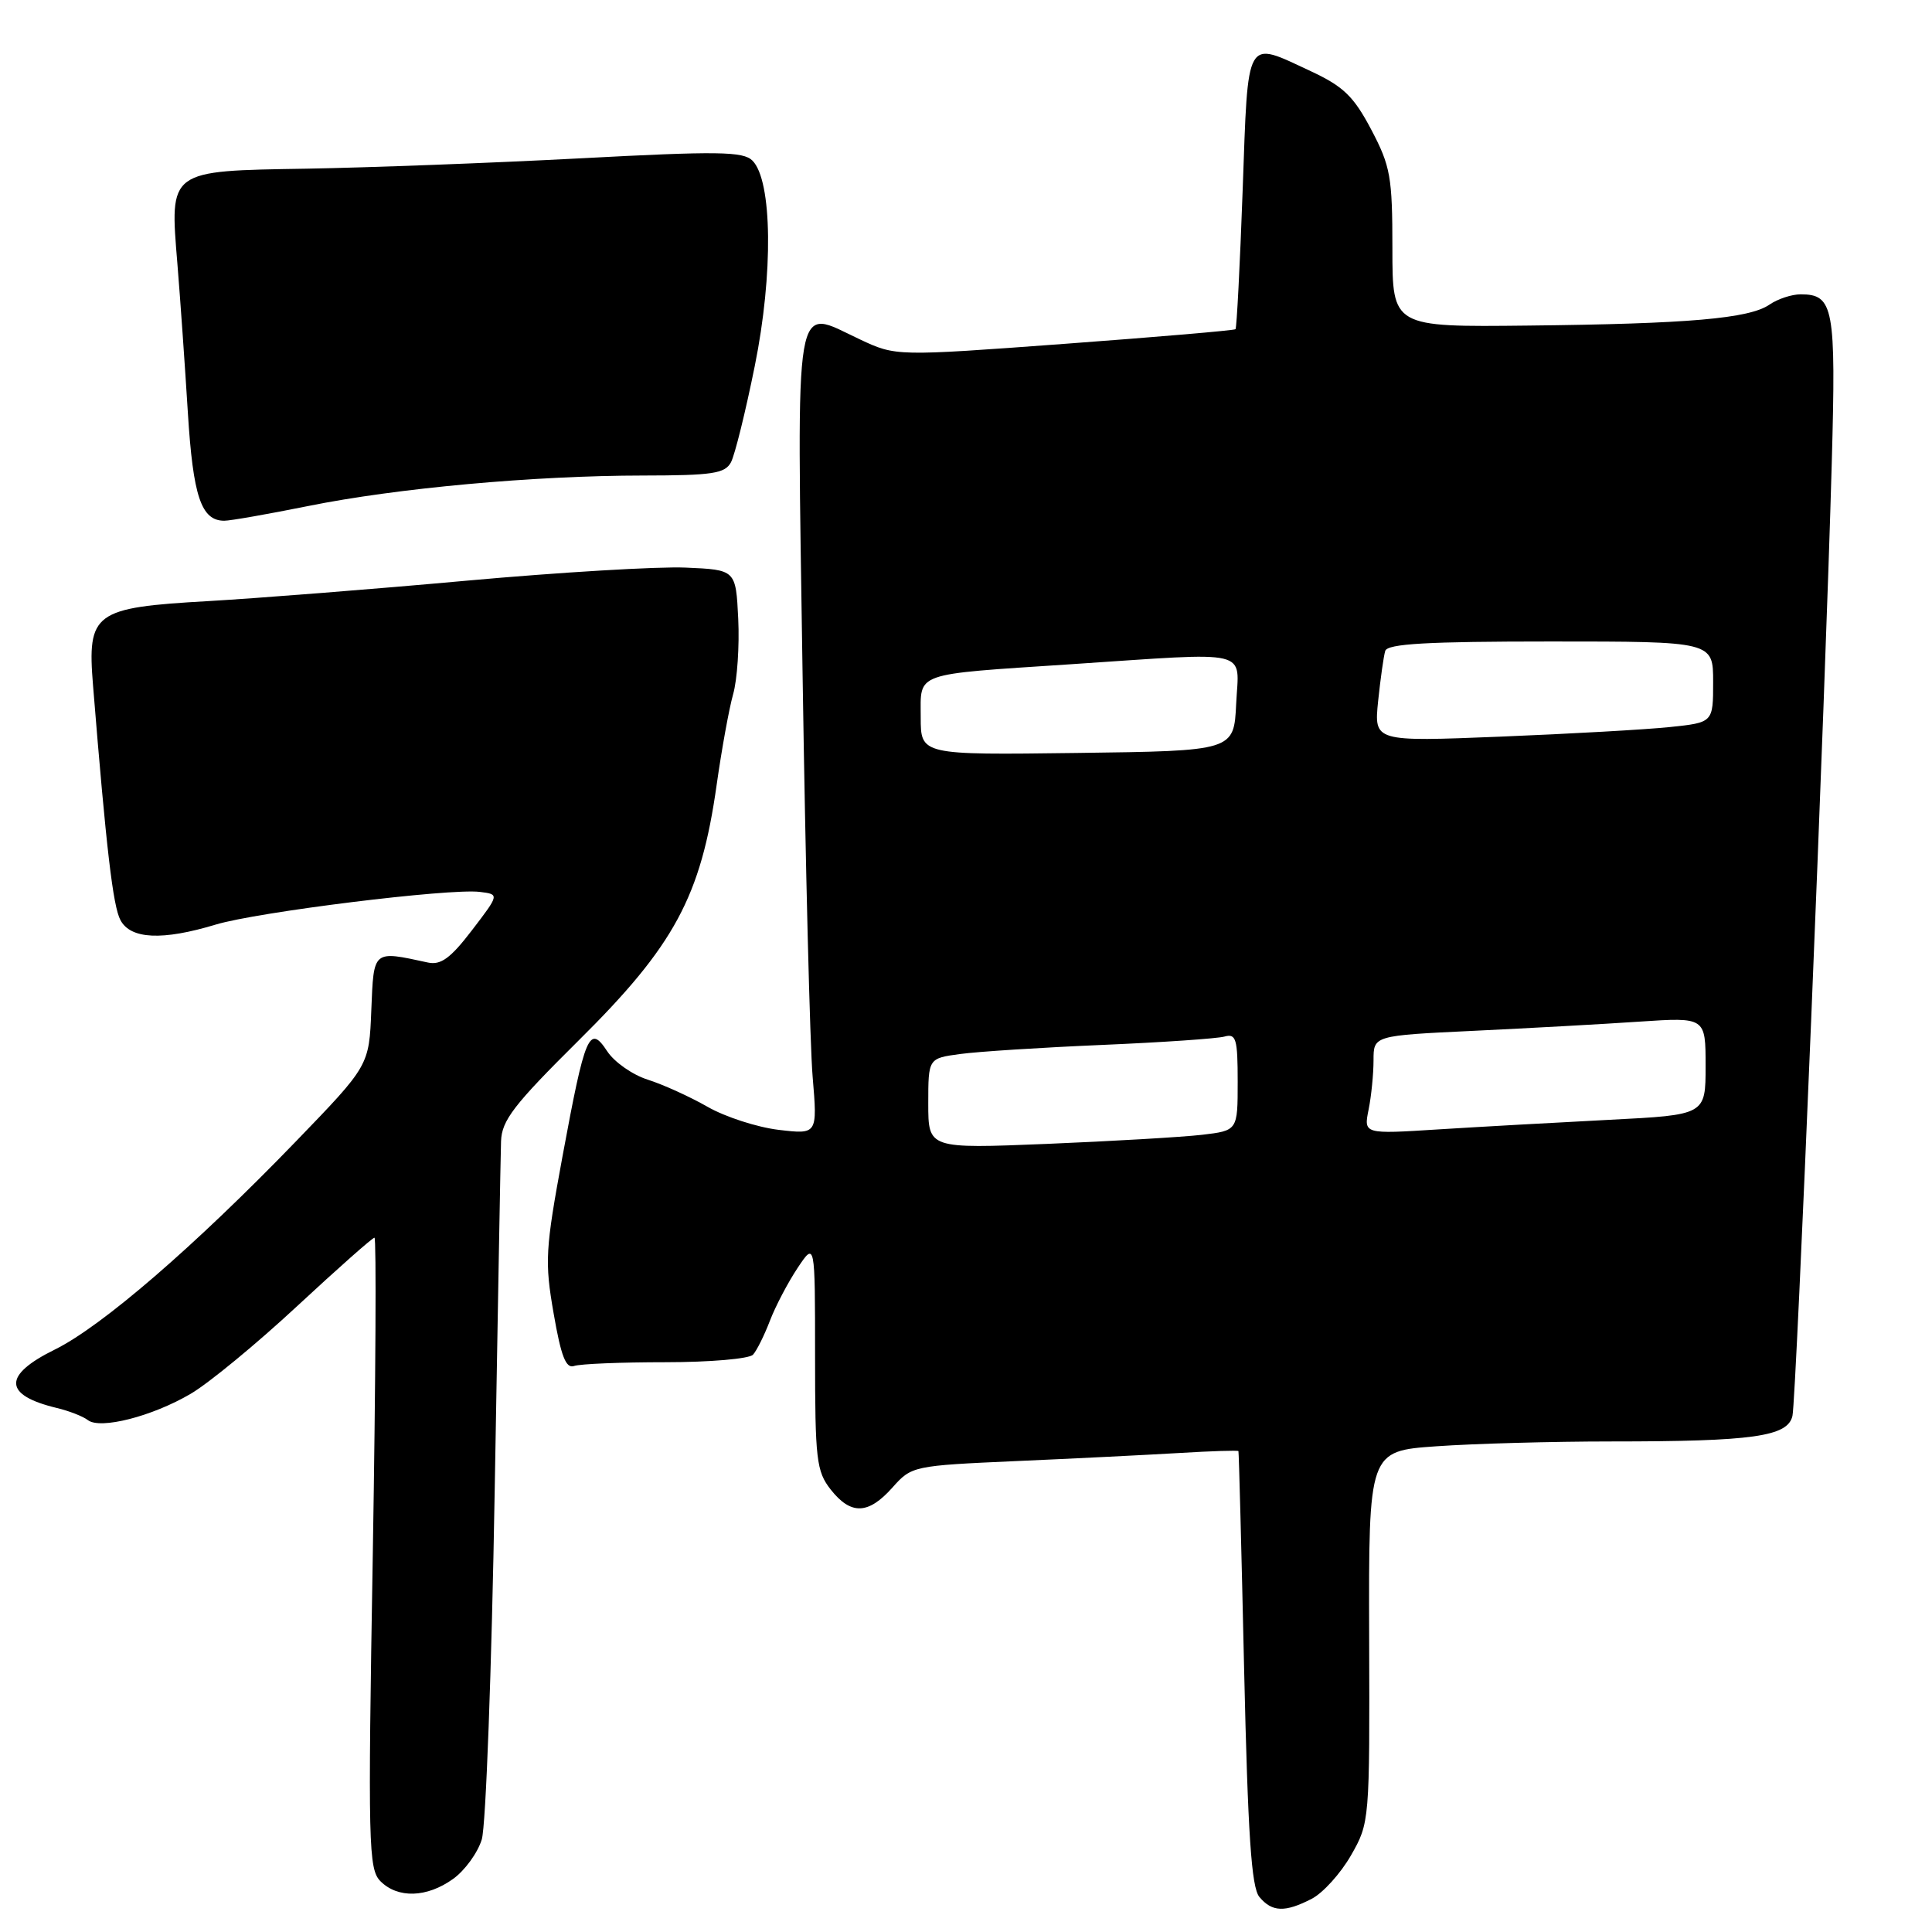 <?xml version="1.0" encoding="UTF-8" standalone="no"?>
<!DOCTYPE svg PUBLIC "-//W3C//DTD SVG 1.1//EN" "http://www.w3.org/Graphics/SVG/1.1/DTD/svg11.dtd" >
<svg xmlns="http://www.w3.org/2000/svg" xmlns:xlink="http://www.w3.org/1999/xlink" version="1.1" viewBox="0 0 256 256">
 <g >
 <path fill="currentColor"
d=" M 173.81 251.60 C 175.30 250.83 177.64 248.24 179.01 245.85 C 181.48 241.53 181.50 241.35 181.42 216.89 C 181.35 192.27 181.35 192.27 190.33 191.64 C 195.27 191.29 205.70 191.00 213.51 191.00 C 232.31 191.00 236.89 190.35 237.51 187.61 C 238.02 185.32 241.86 92.46 242.72 61.26 C 243.29 40.75 242.97 39.00 238.60 39.00 C 237.41 39.00 235.56 39.61 234.47 40.36 C 231.79 42.21 223.76 42.91 202.50 43.14 C 184.50 43.34 184.50 43.34 184.50 32.92 C 184.50 23.44 184.25 22.02 181.70 17.18 C 179.37 12.76 178.01 11.45 173.70 9.44 C 164.94 5.36 165.40 4.56 164.66 25.17 C 164.30 35.16 163.87 43.46 163.71 43.62 C 163.55 43.78 153.37 44.65 141.07 45.56 C 118.72 47.21 118.72 47.21 113.94 44.97 C 105.07 40.82 105.58 37.82 106.35 89.56 C 106.73 114.59 107.32 138.50 107.68 142.69 C 108.32 150.32 108.32 150.32 103.17 149.71 C 100.34 149.37 96.10 148.00 93.76 146.66 C 91.42 145.32 87.85 143.70 85.83 143.06 C 83.81 142.42 81.40 140.73 80.46 139.30 C 78.09 135.69 77.53 137.01 74.54 153.19 C 72.26 165.55 72.16 167.17 73.36 174.04 C 74.34 179.72 74.99 181.38 76.07 181.00 C 76.86 180.72 82.31 180.50 88.19 180.50 C 94.07 180.50 99.29 180.05 99.78 179.50 C 100.28 178.95 101.28 176.93 102.02 175.00 C 102.76 173.07 104.41 169.93 105.68 168.02 C 108.00 164.54 108.00 164.54 108.00 179.63 C 108.00 193.39 108.18 194.96 110.07 197.37 C 112.75 200.77 115.05 200.70 118.25 197.11 C 120.79 194.25 120.99 194.21 134.66 193.60 C 142.27 193.27 151.99 192.78 156.25 192.53 C 160.51 192.27 164.05 192.16 164.10 192.28 C 164.16 192.40 164.50 205.37 164.85 221.10 C 165.35 243.12 165.82 250.08 166.87 251.35 C 168.55 253.37 170.27 253.43 173.81 251.60 Z  M 60.02 248.98 C 61.58 247.87 63.30 245.51 63.84 243.73 C 64.38 241.95 65.15 221.15 65.55 197.50 C 65.96 173.85 66.33 153.03 66.39 151.23 C 66.48 148.46 68.08 146.39 76.65 137.89 C 89.36 125.31 92.87 118.81 94.96 104.00 C 95.62 99.33 96.60 93.92 97.14 92.00 C 97.69 90.08 97.99 85.58 97.82 82.00 C 97.50 75.50 97.50 75.50 90.86 75.21 C 87.21 75.05 74.16 75.83 61.86 76.94 C 49.56 78.06 34.14 79.27 27.59 79.65 C 12.43 80.51 11.54 81.16 12.33 90.86 C 14.08 112.49 14.97 120.07 15.96 121.92 C 17.31 124.46 21.52 124.65 28.59 122.51 C 34.12 120.84 59.55 117.69 63.57 118.18 C 66.18 118.50 66.18 118.50 62.54 123.26 C 59.70 126.97 58.41 127.91 56.70 127.54 C 49.36 125.95 49.53 125.81 49.20 133.85 C 48.91 141.20 48.91 141.20 39.20 151.25 C 25.76 165.16 13.47 175.77 7.25 178.83 C 0.35 182.23 0.44 184.86 7.51 186.56 C 9.15 186.95 11.01 187.68 11.64 188.17 C 13.27 189.44 20.15 187.69 25.26 184.69 C 27.64 183.30 33.98 178.08 39.36 173.08 C 44.74 168.09 49.35 164.00 49.62 164.00 C 49.88 164.00 49.78 182.80 49.40 205.78 C 48.74 244.55 48.82 247.67 50.42 249.28 C 52.72 251.57 56.55 251.46 60.02 248.98 Z  M 40.84 67.05 C 52.56 64.68 70.75 63.02 85.21 63.01 C 94.39 63.00 96.06 62.75 96.86 61.25 C 97.37 60.29 98.79 54.55 100.01 48.50 C 102.48 36.32 102.34 23.91 99.70 21.28 C 98.48 20.06 95.15 20.01 76.89 20.98 C 65.12 21.60 48.81 22.21 40.64 22.35 C 22.24 22.65 22.48 22.47 23.51 35.00 C 23.89 39.67 24.51 48.51 24.89 54.64 C 25.58 65.79 26.66 69.00 29.72 69.00 C 30.52 69.00 35.53 68.12 40.84 67.05 Z  M 123.00 146.22 C 123.00 140.23 123.00 140.23 127.25 139.66 C 129.59 139.34 138.03 138.80 146.00 138.46 C 153.97 138.12 161.29 137.62 162.25 137.35 C 163.79 136.92 164.00 137.65 164.00 143.34 C 164.00 149.81 164.00 149.81 159.25 150.37 C 156.64 150.67 147.41 151.21 138.75 151.57 C 123.00 152.21 123.00 152.21 123.00 146.22 Z  M 181.35 147.01 C 181.71 145.22 182.00 142.28 182.00 140.49 C 182.00 137.22 182.00 137.22 195.25 136.59 C 202.54 136.24 212.44 135.70 217.25 135.37 C 226.00 134.79 226.00 134.79 226.00 141.26 C 226.00 147.73 226.00 147.73 213.25 148.38 C 206.24 148.74 196.04 149.31 190.60 149.65 C 180.69 150.28 180.69 150.28 181.35 147.01 Z  M 122.00 95.04 C 122.00 89.01 120.86 89.41 141.83 88.02 C 166.21 86.40 164.15 85.91 163.80 93.25 C 163.50 99.50 163.50 99.50 142.75 99.77 C 122.00 100.04 122.00 100.04 122.00 95.04 Z  M 182.61 92.89 C 182.92 89.93 183.34 86.94 183.55 86.25 C 183.84 85.30 189.12 85.00 205.47 85.00 C 227.00 85.00 227.00 85.00 227.00 90.37 C 227.00 95.74 227.00 95.74 221.25 96.34 C 218.09 96.67 207.98 97.24 198.78 97.61 C 182.06 98.28 182.06 98.28 182.61 92.89 Z "/>
</g>
</svg>